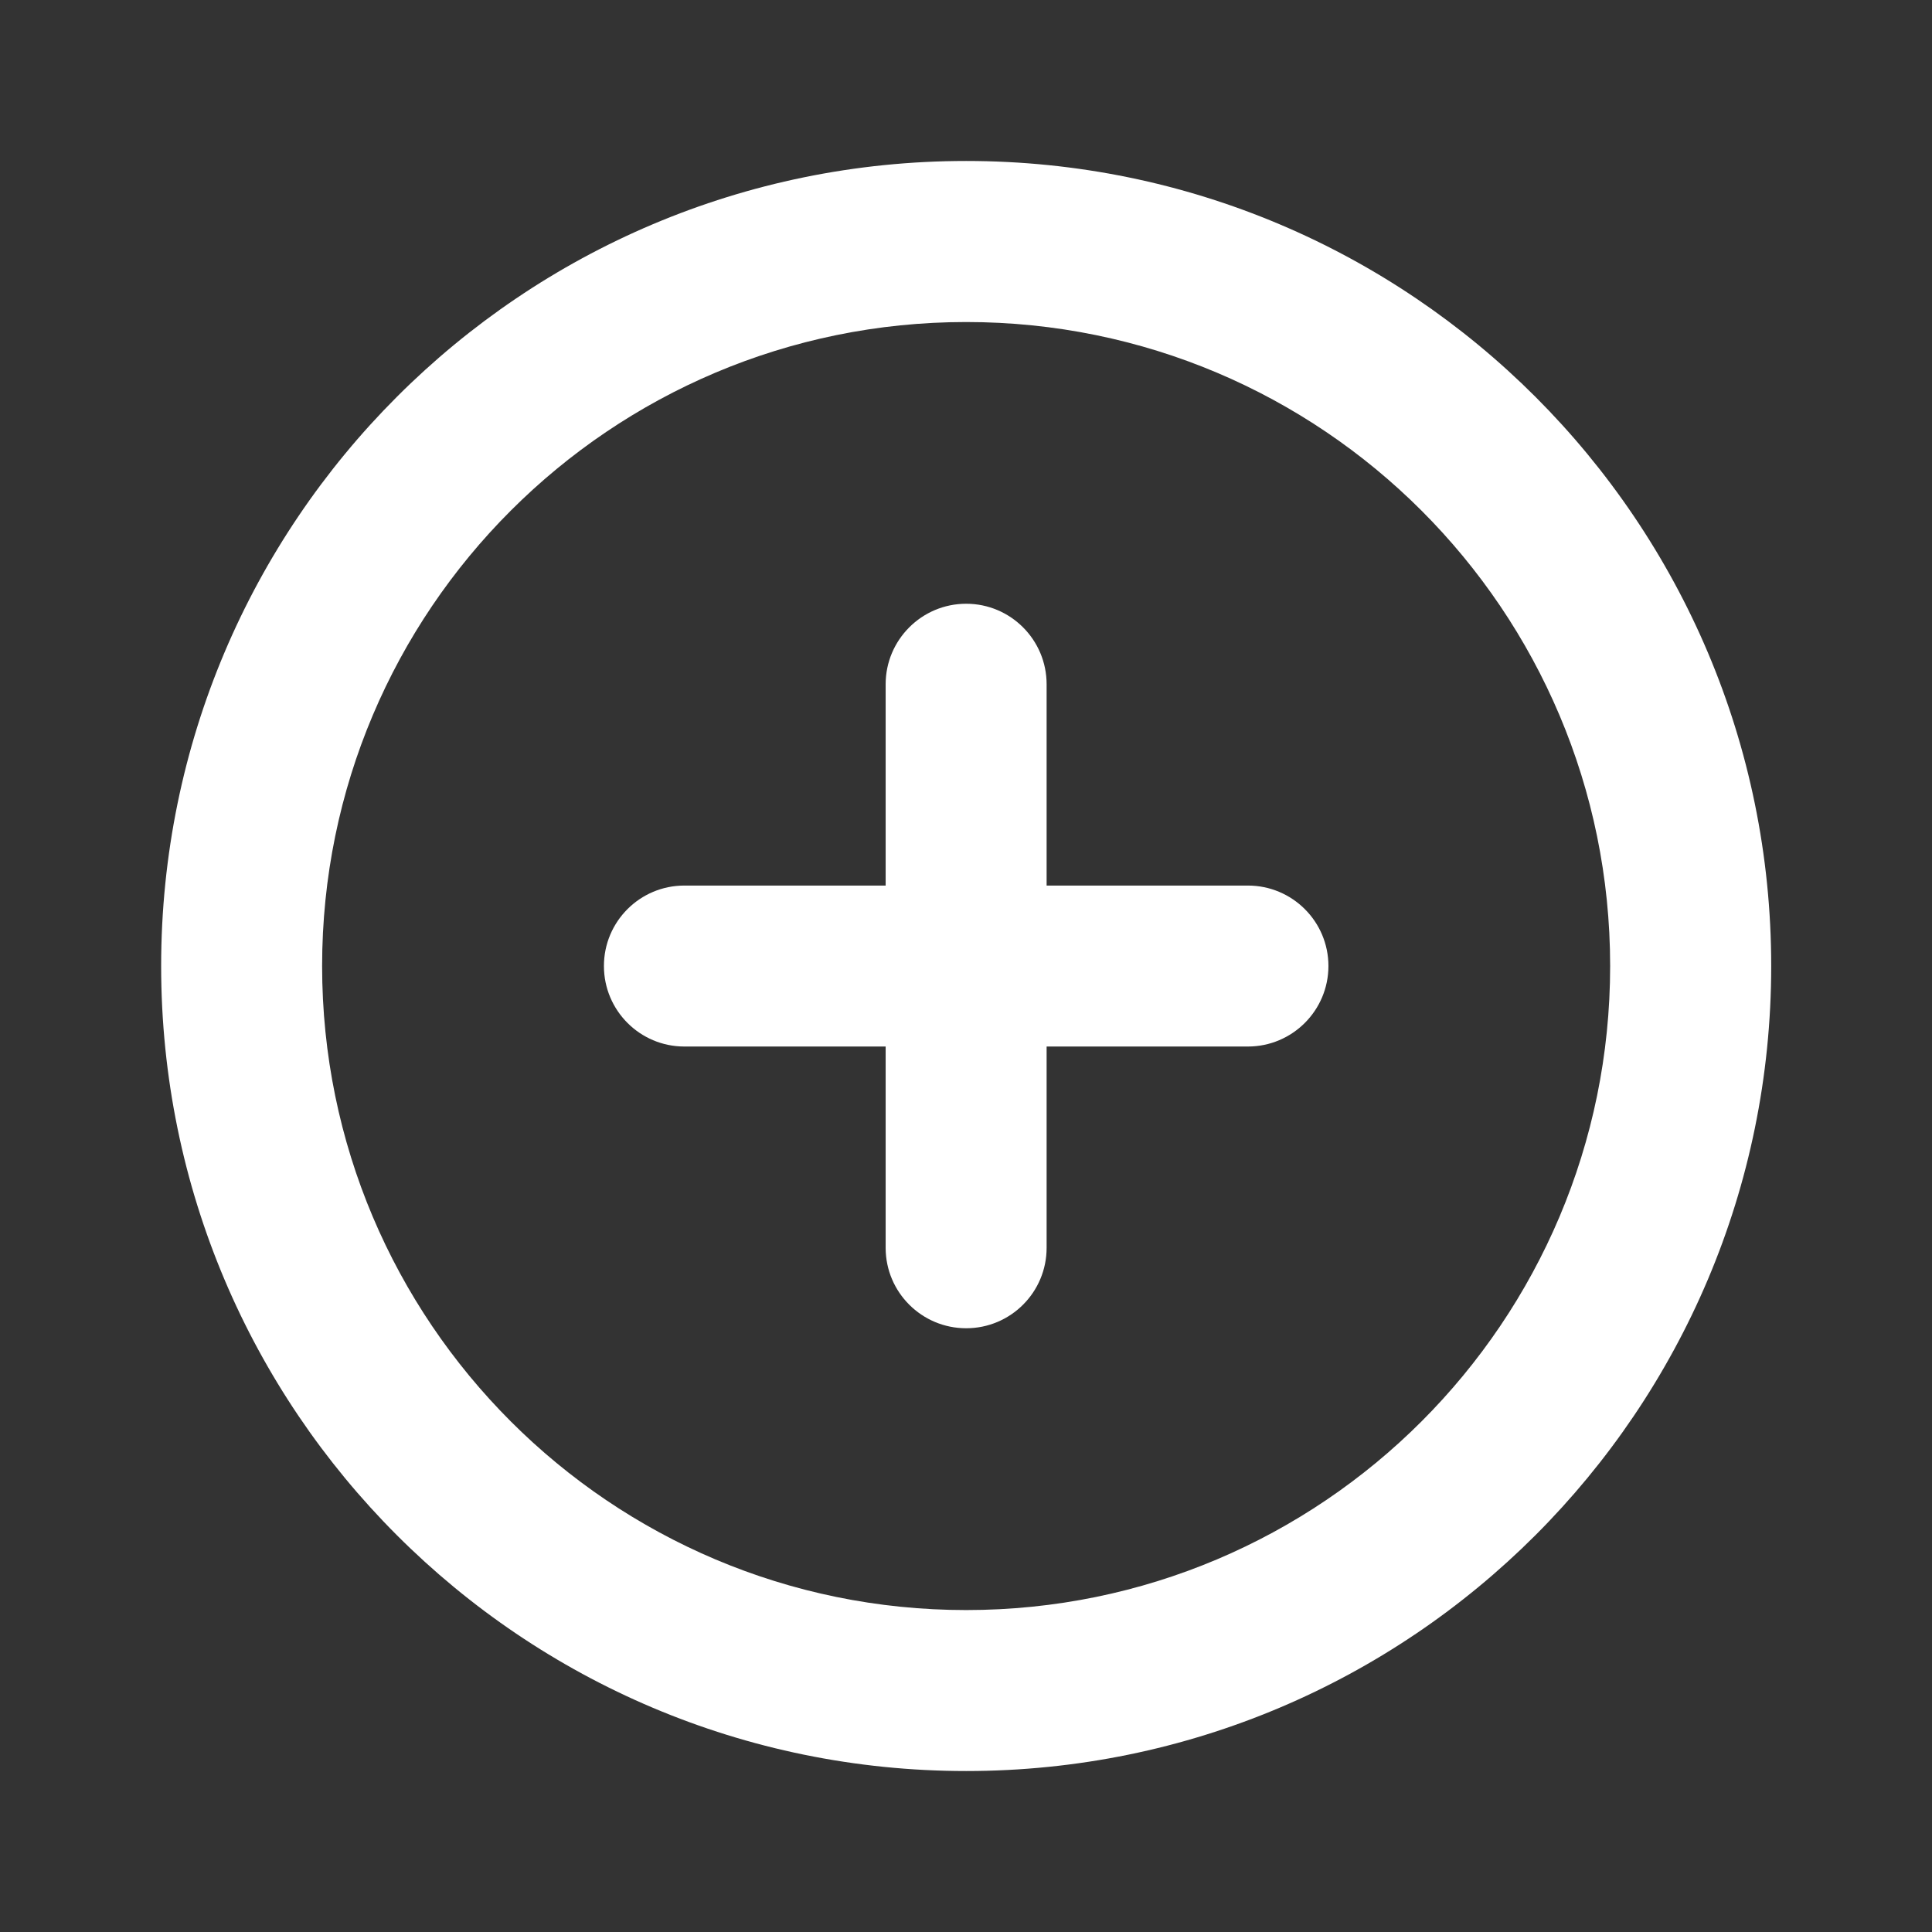 <svg width="22" height="22" viewBox="0 0 22 22" fill="none" xmlns="http://www.w3.org/2000/svg">
<rect x="0" y="0" width="22" height="22" fill="#333333" stroke="none"/>
<path d="M10.085 14.209C10.085 14.715 10.496 15.125 11.002 15.125C11.508 15.125 11.918 14.715 11.918 14.209V11.917H14.21C14.716 11.917 15.127 11.506 15.127 11C15.127 10.494 14.716 10.084 14.21 10.084H11.918V7.792C11.918 7.286 11.508 6.875 11.002 6.875C10.496 6.875 10.085 7.286 10.085 7.792V10.084H7.793C7.287 10.084 6.877 10.494 6.877 11C6.877 11.506 7.287 11.917 7.793 11.917H10.085V14.209Z" fill="white"/>
<path fill-rule="evenodd" clip-rule="evenodd" d="M11.002 20.167C16.064 20.167 20.169 16.063 20.169 11C20.169 5.938 16.064 1.833 11.002 1.833C5.939 1.833 1.835 5.938 1.835 11C1.835 16.063 5.939 20.167 11.002 20.167ZM11.002 18.334C15.052 18.334 18.335 15.05 18.335 11C18.335 6.95 15.052 3.667 11.002 3.667C6.952 3.667 3.668 6.95 3.668 11C3.668 15.05 6.952 18.334 11.002 18.334Z" fill="white"/>
</svg>
